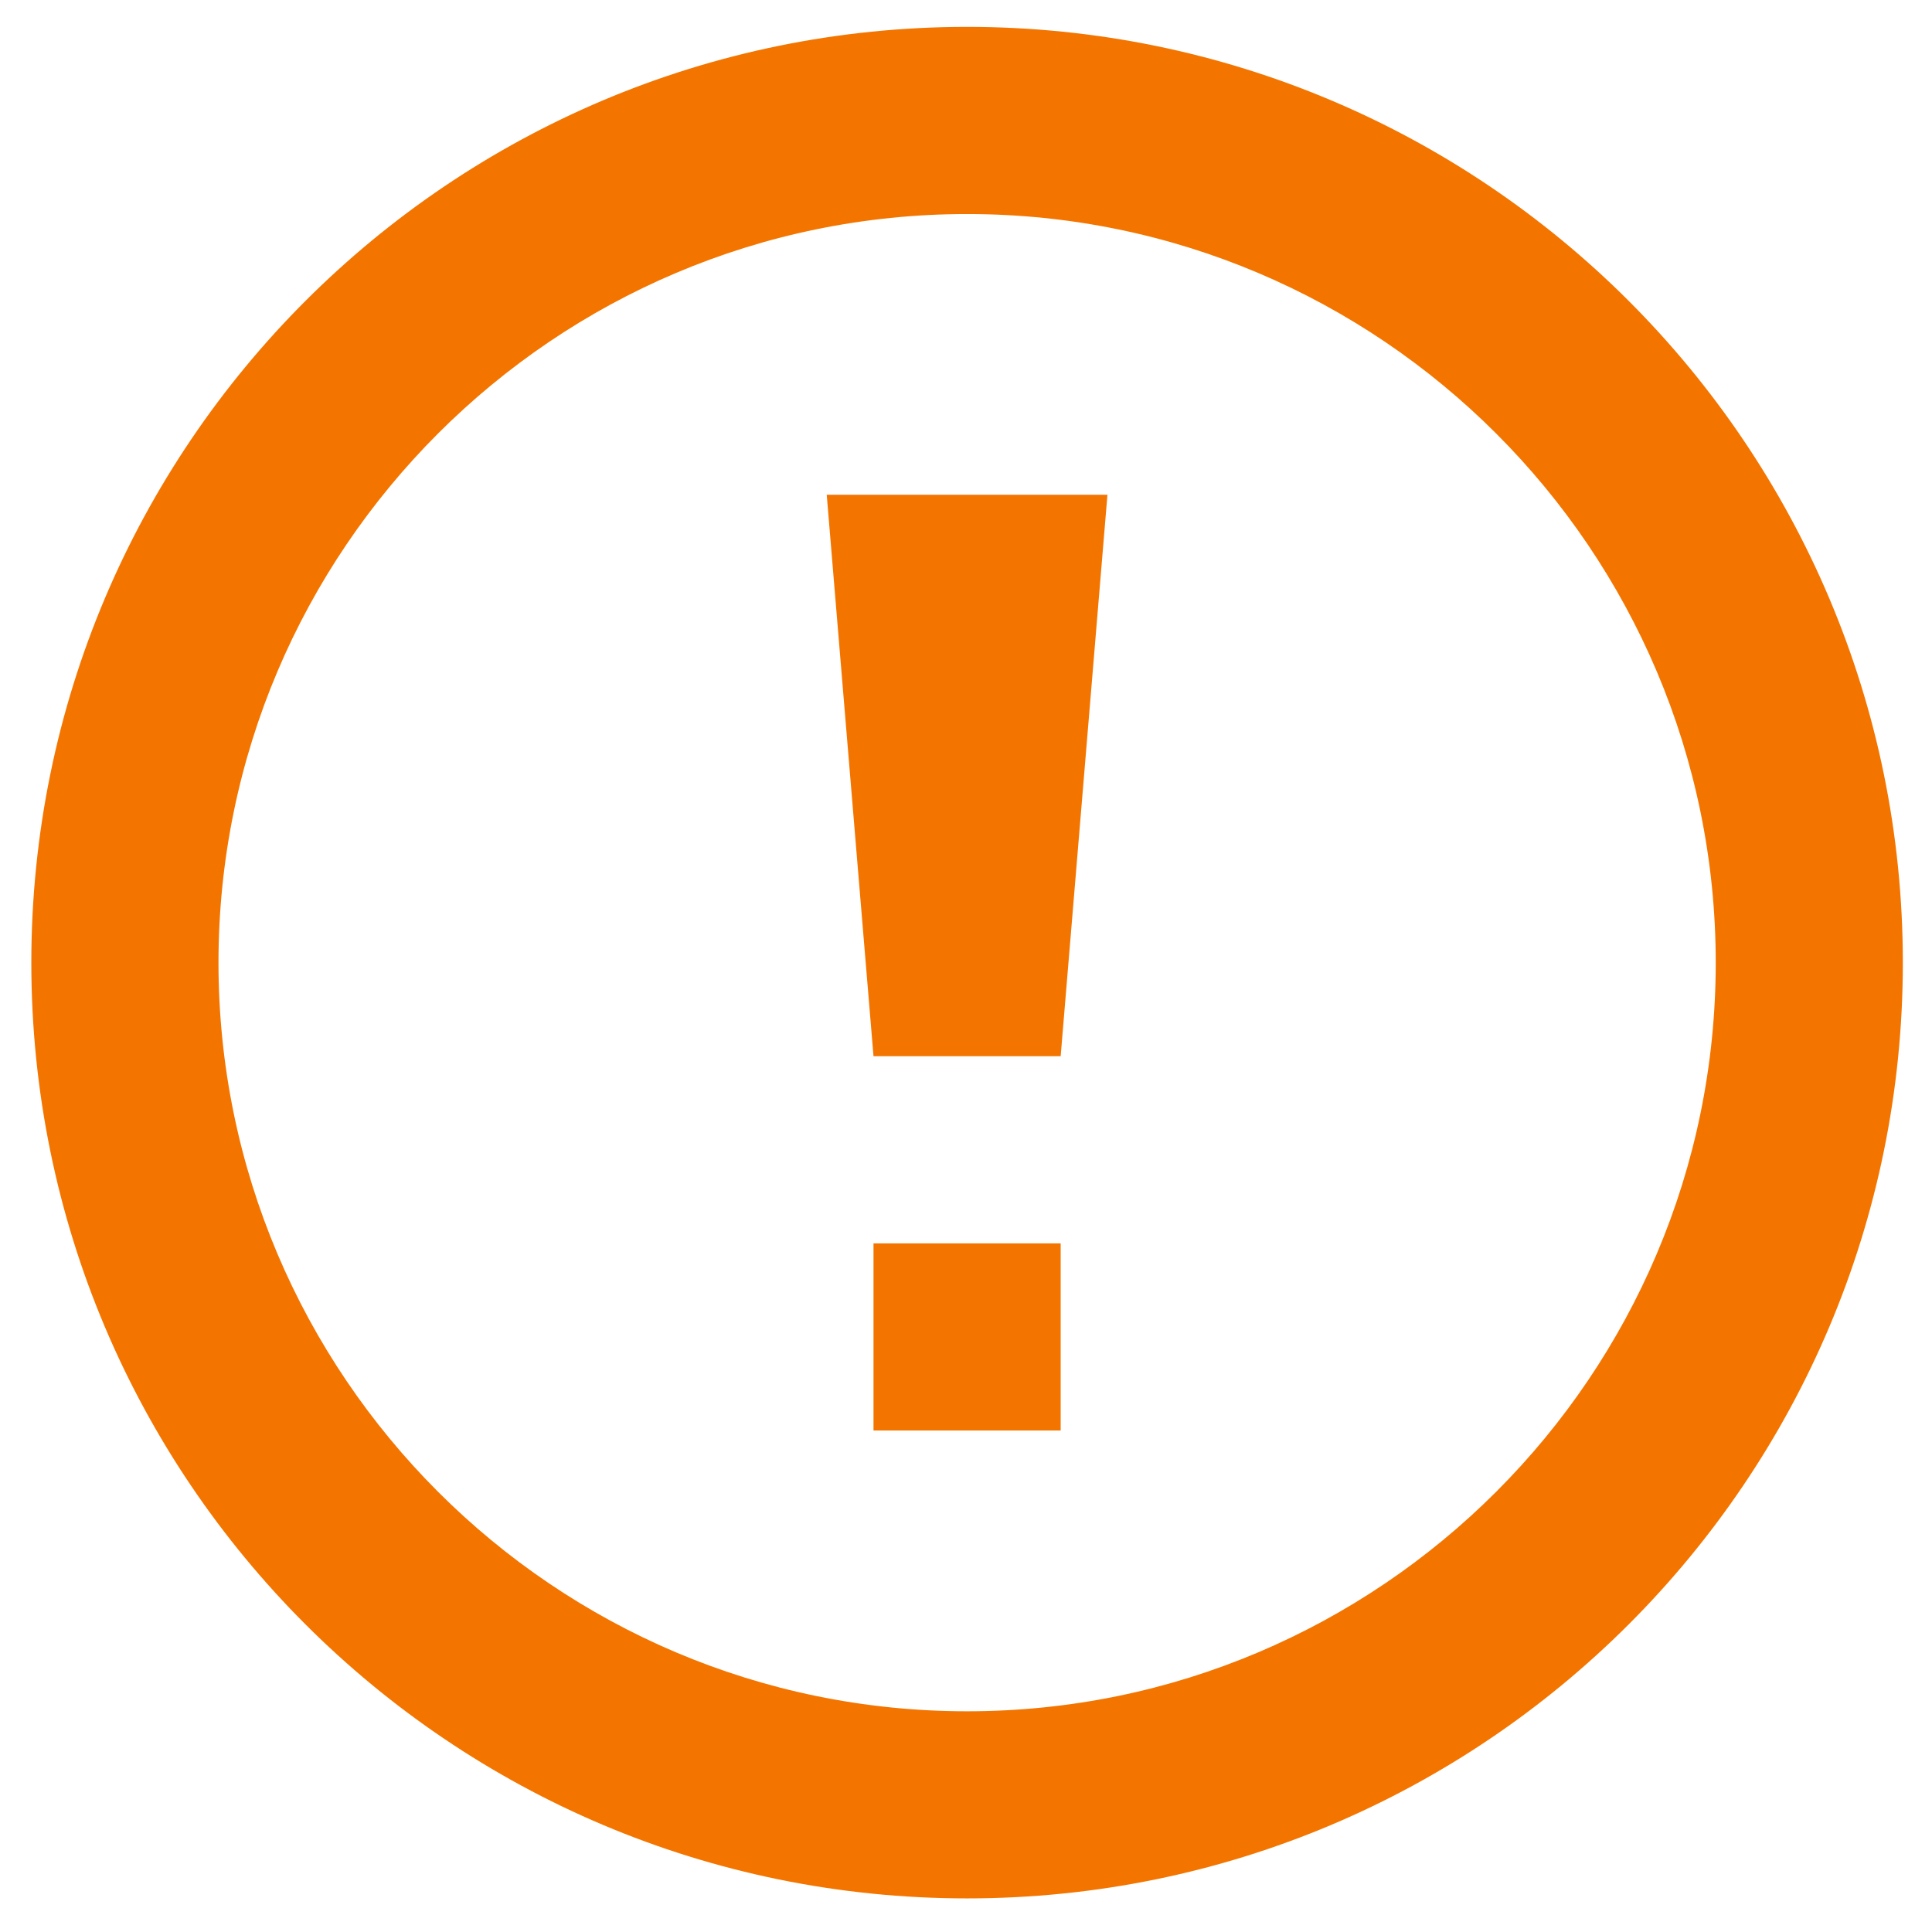 <svg width="33" height="33" viewBox="0 0 33 33" fill="none" xmlns="http://www.w3.org/2000/svg">
<path id="Notice" d="M16.519 3.656C23.569 3.656 29.306 9.392 29.306 16.443C29.306 23.493 23.569 29.23 16.519 29.23C9.468 29.23 3.732 23.493 3.732 16.443C3.732 9.392 9.468 3.656 16.519 3.656ZM16.519 0.459C7.691 0.459 0.535 7.615 0.535 16.443C0.535 25.27 7.691 32.426 16.519 32.426C25.346 32.426 32.502 25.27 32.502 16.443C32.502 7.615 25.346 0.459 16.519 0.459ZM18.117 21.238H14.92V24.434H18.117V21.238ZM14.92 18.041H18.117L18.916 8.451H14.121L14.92 18.041Z" fill="#F37500"/>
</svg>
